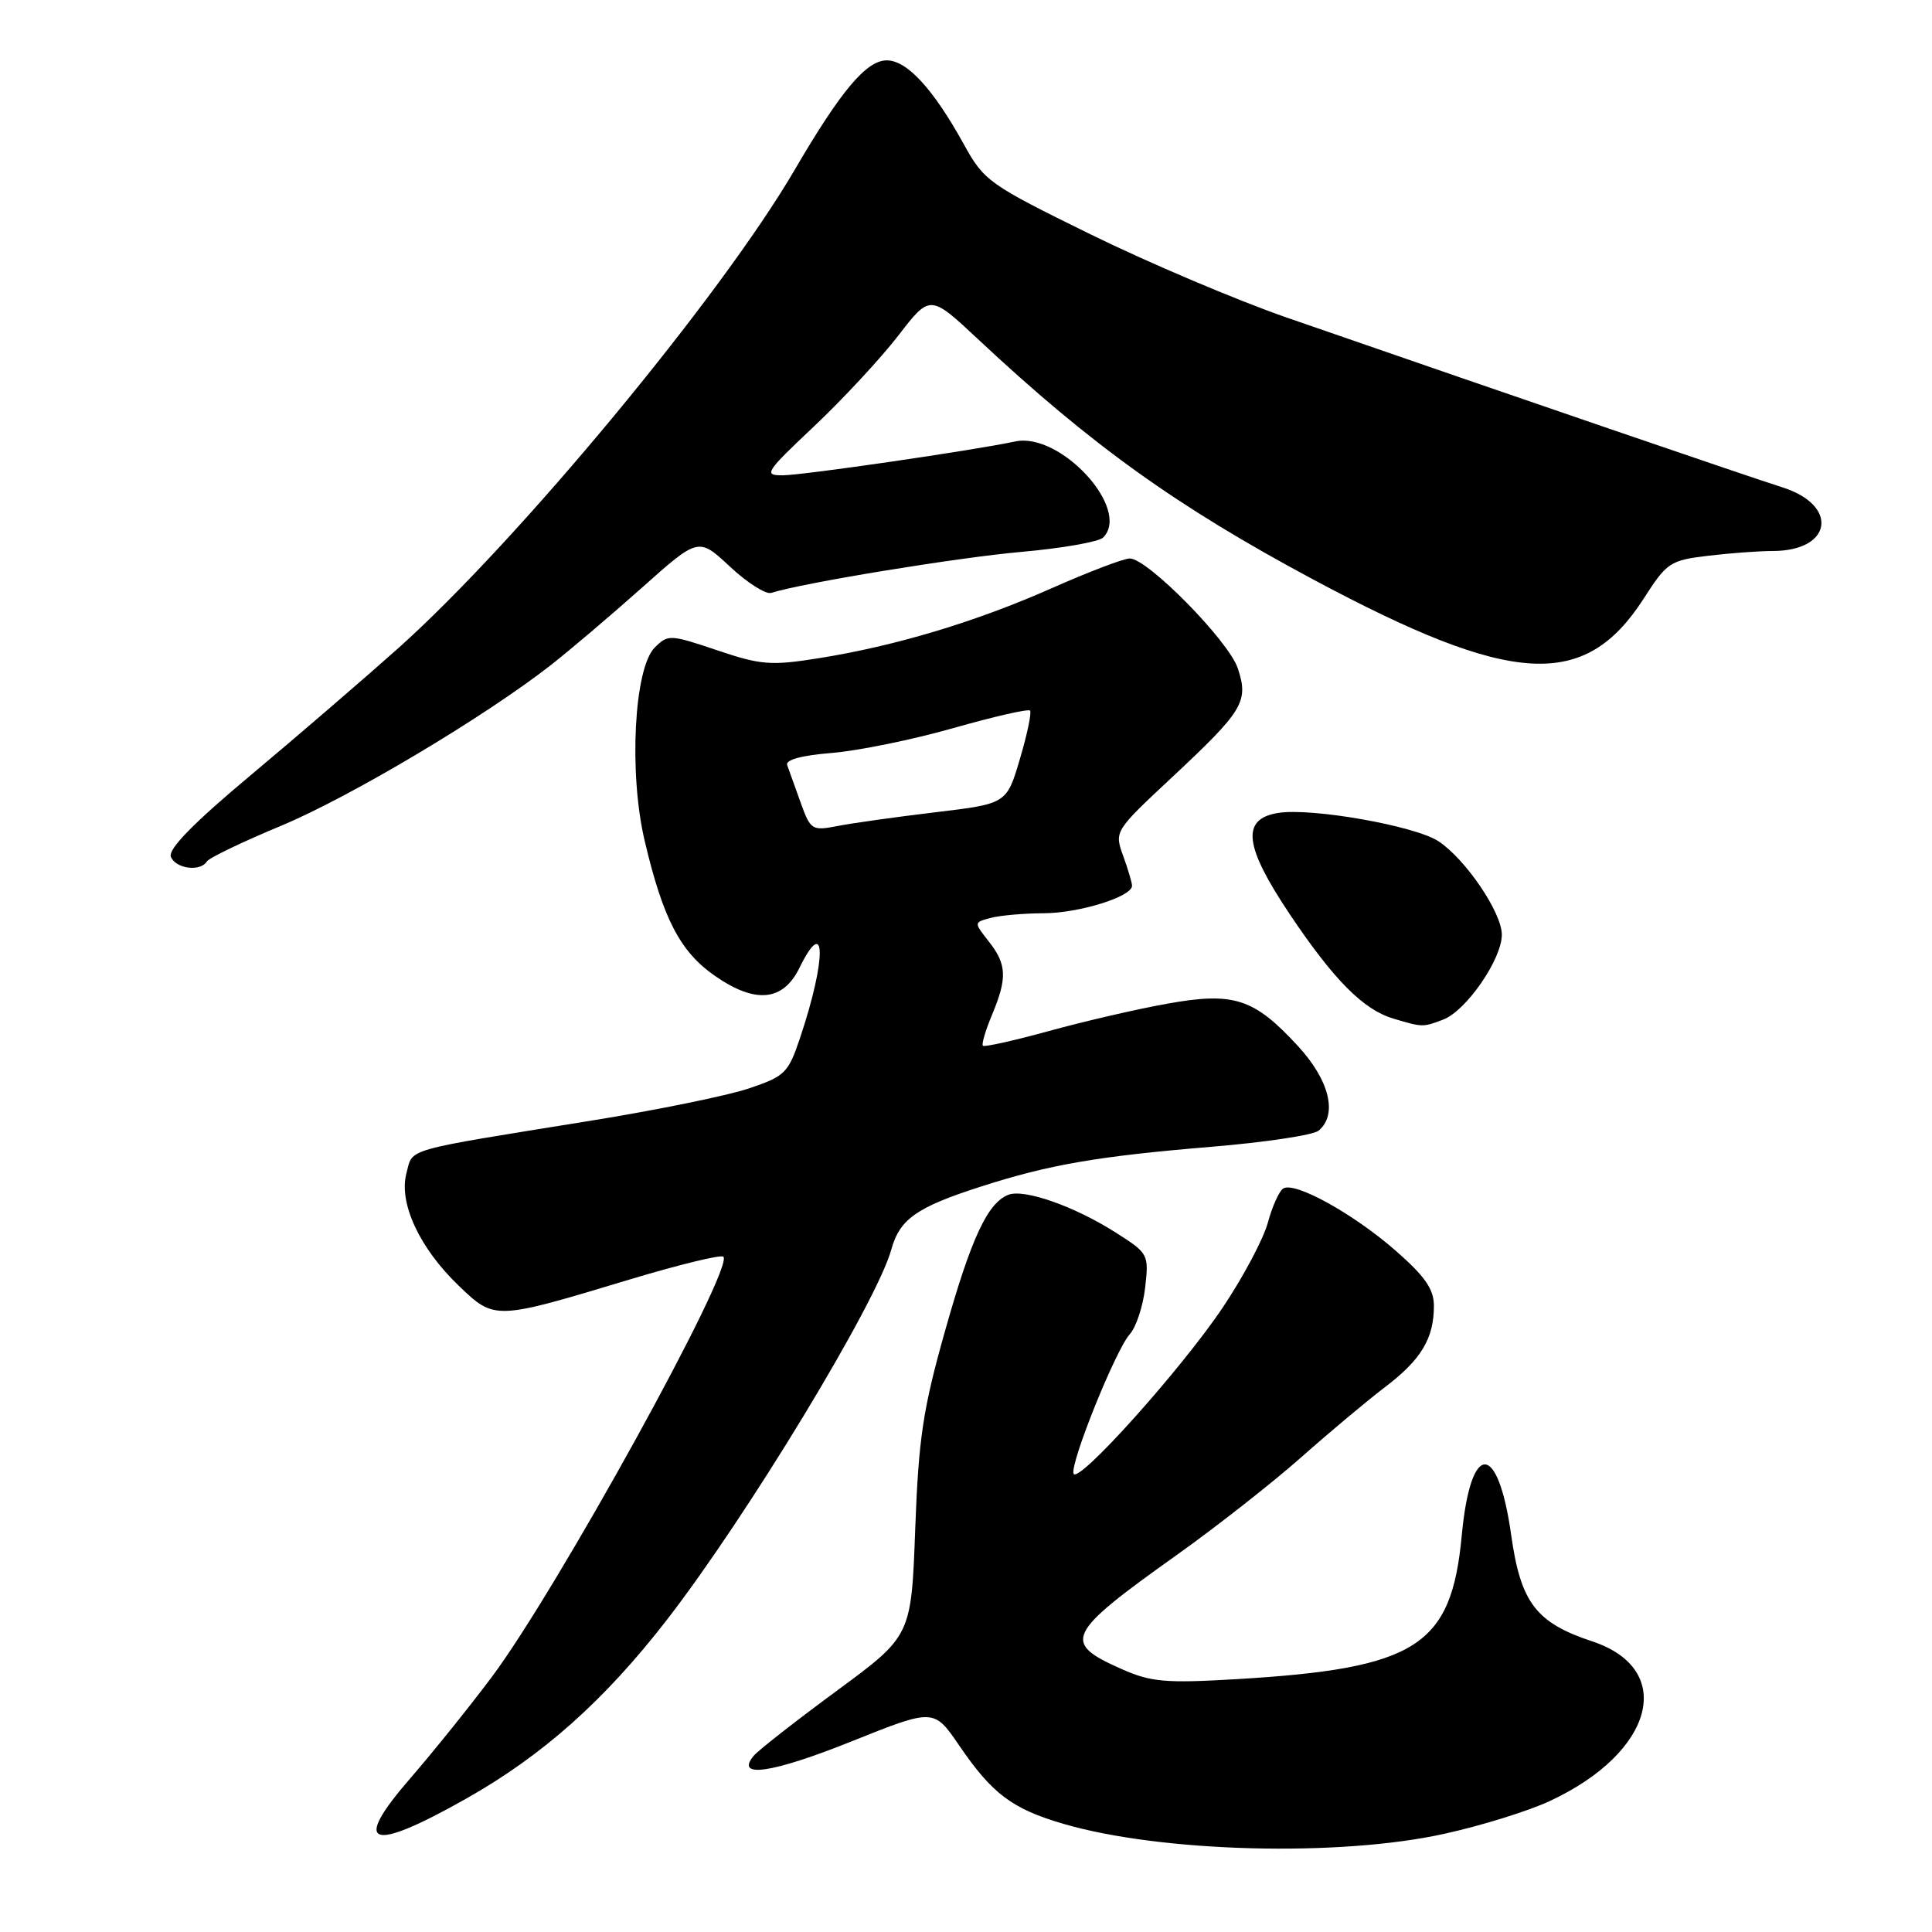 <?xml version="1.0" encoding="UTF-8" standalone="no"?>
<!DOCTYPE svg PUBLIC "-//W3C//DTD SVG 1.1//EN" "http://www.w3.org/Graphics/SVG/1.1/DTD/svg11.dtd" >
<svg xmlns="http://www.w3.org/2000/svg" xmlns:xlink="http://www.w3.org/1999/xlink" version="1.1" viewBox="0 0 256 256">
 <g >
 <path fill="currentColor"
d=" M 191.37 242.99 C 196.26 241.92 202.56 239.96 205.37 238.64 C 219.20 232.20 222.12 221.19 210.98 217.49 C 203.52 215.02 201.50 212.36 200.24 203.40 C 198.48 190.90 194.86 190.93 193.69 203.46 C 192.31 218.16 187.73 221.08 163.79 222.50 C 154.46 223.05 152.51 222.88 148.67 221.18 C 140.66 217.64 141.19 216.54 156.00 205.99 C 161.22 202.27 168.59 196.48 172.37 193.14 C 176.15 189.79 181.19 185.57 183.56 183.77 C 188.32 180.15 190.00 177.35 190.00 173.03 C 190.00 170.82 188.82 169.12 184.93 165.72 C 179.34 160.83 171.57 156.53 170.04 157.48 C 169.50 157.81 168.58 159.85 168.00 162.00 C 167.42 164.15 164.74 169.19 162.05 173.21 C 156.50 181.48 142.76 196.78 142.25 195.26 C 141.79 193.86 147.83 178.87 149.70 176.79 C 150.55 175.85 151.46 173.06 151.74 170.60 C 152.24 166.18 152.18 166.07 147.74 163.26 C 142.34 159.83 135.72 157.51 133.63 158.31 C 130.87 159.37 128.70 164.02 125.23 176.33 C 122.29 186.74 121.72 190.54 121.27 202.64 C 120.75 216.77 120.75 216.77 110.86 224.05 C 105.43 228.05 100.48 231.92 99.87 232.65 C 97.35 235.69 102.31 234.96 112.79 230.76 C 123.74 226.37 123.74 226.37 127.10 231.29 C 131.48 237.70 134.11 239.68 140.91 241.67 C 153.86 245.45 177.46 246.07 191.37 242.99 Z  M 61.77 238.33 C 71.92 232.60 80.11 225.30 88.37 214.63 C 99.01 200.89 116.17 172.58 118.10 165.58 C 119.22 161.53 121.43 159.97 130.00 157.22 C 139.01 154.32 145.43 153.21 160.47 151.96 C 167.60 151.37 174.01 150.41 174.72 149.82 C 177.28 147.69 176.17 143.14 171.97 138.59 C 166.16 132.28 163.48 131.41 154.69 132.99 C 150.74 133.69 143.70 135.32 139.05 136.60 C 134.40 137.88 130.43 138.76 130.24 138.57 C 130.04 138.38 130.58 136.54 131.44 134.49 C 133.49 129.59 133.41 127.79 131.02 124.75 C 129.03 122.22 129.03 122.22 131.27 121.63 C 132.49 121.30 135.65 121.02 138.28 121.01 C 142.97 121.00 150.00 118.82 150.00 117.37 C 150.00 116.97 149.47 115.18 148.82 113.39 C 147.65 110.15 147.68 110.11 155.36 102.94 C 164.75 94.16 165.47 92.97 164.02 88.57 C 162.83 84.95 152.06 74.00 149.70 74.00 C 148.90 74.00 144.26 75.77 139.38 77.93 C 129.27 82.41 118.68 85.59 108.47 87.22 C 102.13 88.23 100.82 88.12 95.01 86.16 C 88.78 84.06 88.51 84.05 86.75 85.81 C 84.02 88.54 83.30 102.42 85.42 111.40 C 87.85 121.74 90.14 126.14 94.75 129.32 C 100.09 133.03 103.75 132.68 105.92 128.27 C 109.47 121.03 109.54 127.00 106.02 137.50 C 104.45 142.19 104.02 142.61 99.21 144.23 C 96.38 145.18 86.97 147.10 78.29 148.50 C 53.18 152.55 54.74 152.10 53.86 155.44 C 52.80 159.39 55.58 165.37 60.79 170.37 C 65.56 174.94 65.54 174.94 83.40 169.55 C 89.94 167.58 95.55 166.21 95.85 166.52 C 97.33 168.00 73.69 210.88 65.09 222.31 C 62.12 226.27 57.30 232.25 54.38 235.62 C 46.53 244.66 48.97 245.56 61.77 238.33 Z  M 191.23 135.10 C 194.28 133.94 199.00 127.11 199.00 123.85 C 199.00 120.91 194.18 113.82 190.59 111.46 C 187.47 109.42 173.75 107.00 169.35 107.72 C 164.42 108.52 164.84 112.10 170.92 121.17 C 176.73 129.83 180.64 133.78 184.60 134.96 C 188.50 136.13 188.53 136.13 191.23 135.10 Z  M 27.41 114.15 C 27.69 113.68 32.11 111.56 37.22 109.43 C 46.35 105.63 64.18 95.01 73.00 88.12 C 75.47 86.18 80.89 81.59 85.03 77.90 C 92.55 71.19 92.55 71.19 96.72 75.08 C 99.02 77.23 101.48 78.79 102.20 78.56 C 106.28 77.25 126.91 73.87 135.32 73.13 C 140.72 72.65 145.60 71.80 146.17 71.23 C 149.92 67.48 140.51 57.20 134.50 58.50 C 129.00 59.68 106.54 62.95 103.73 62.98 C 101.14 63.00 101.40 62.59 107.88 56.48 C 111.68 52.89 116.69 47.49 119.02 44.48 C 123.24 39.00 123.24 39.00 129.60 44.95 C 144.63 59.01 155.92 67.10 174.00 76.78 C 200.46 90.94 209.99 91.48 217.83 79.27 C 220.85 74.55 221.32 74.24 226.27 73.65 C 229.14 73.30 233.04 73.01 234.92 73.01 C 242.82 72.99 243.69 66.93 236.13 64.56 C 231.95 63.24 201.91 52.96 170.50 42.08 C 163.90 39.79 152.20 34.83 144.50 31.05 C 131.02 24.43 130.40 23.99 127.71 19.11 C 123.65 11.77 120.19 8.00 117.50 8.00 C 114.80 8.00 111.43 12.01 105.29 22.52 C 95.45 39.35 68.62 71.72 52.77 85.89 C 48.22 89.95 39.45 97.50 33.29 102.66 C 25.65 109.04 22.26 112.51 22.64 113.52 C 23.26 115.11 26.54 115.55 27.41 114.15 Z  M 106.08 106.32 C 105.33 104.22 104.53 102.00 104.31 101.39 C 104.04 100.68 106.18 100.10 110.20 99.77 C 113.66 99.49 120.90 98.02 126.27 96.49 C 131.65 94.96 136.24 93.91 136.48 94.15 C 136.72 94.39 136.12 97.27 135.15 100.54 C 133.39 106.50 133.39 106.50 123.94 107.63 C 118.75 108.25 112.91 109.07 110.98 109.45 C 107.59 110.11 107.40 109.99 106.08 106.32 Z "/>
</g>
</svg>